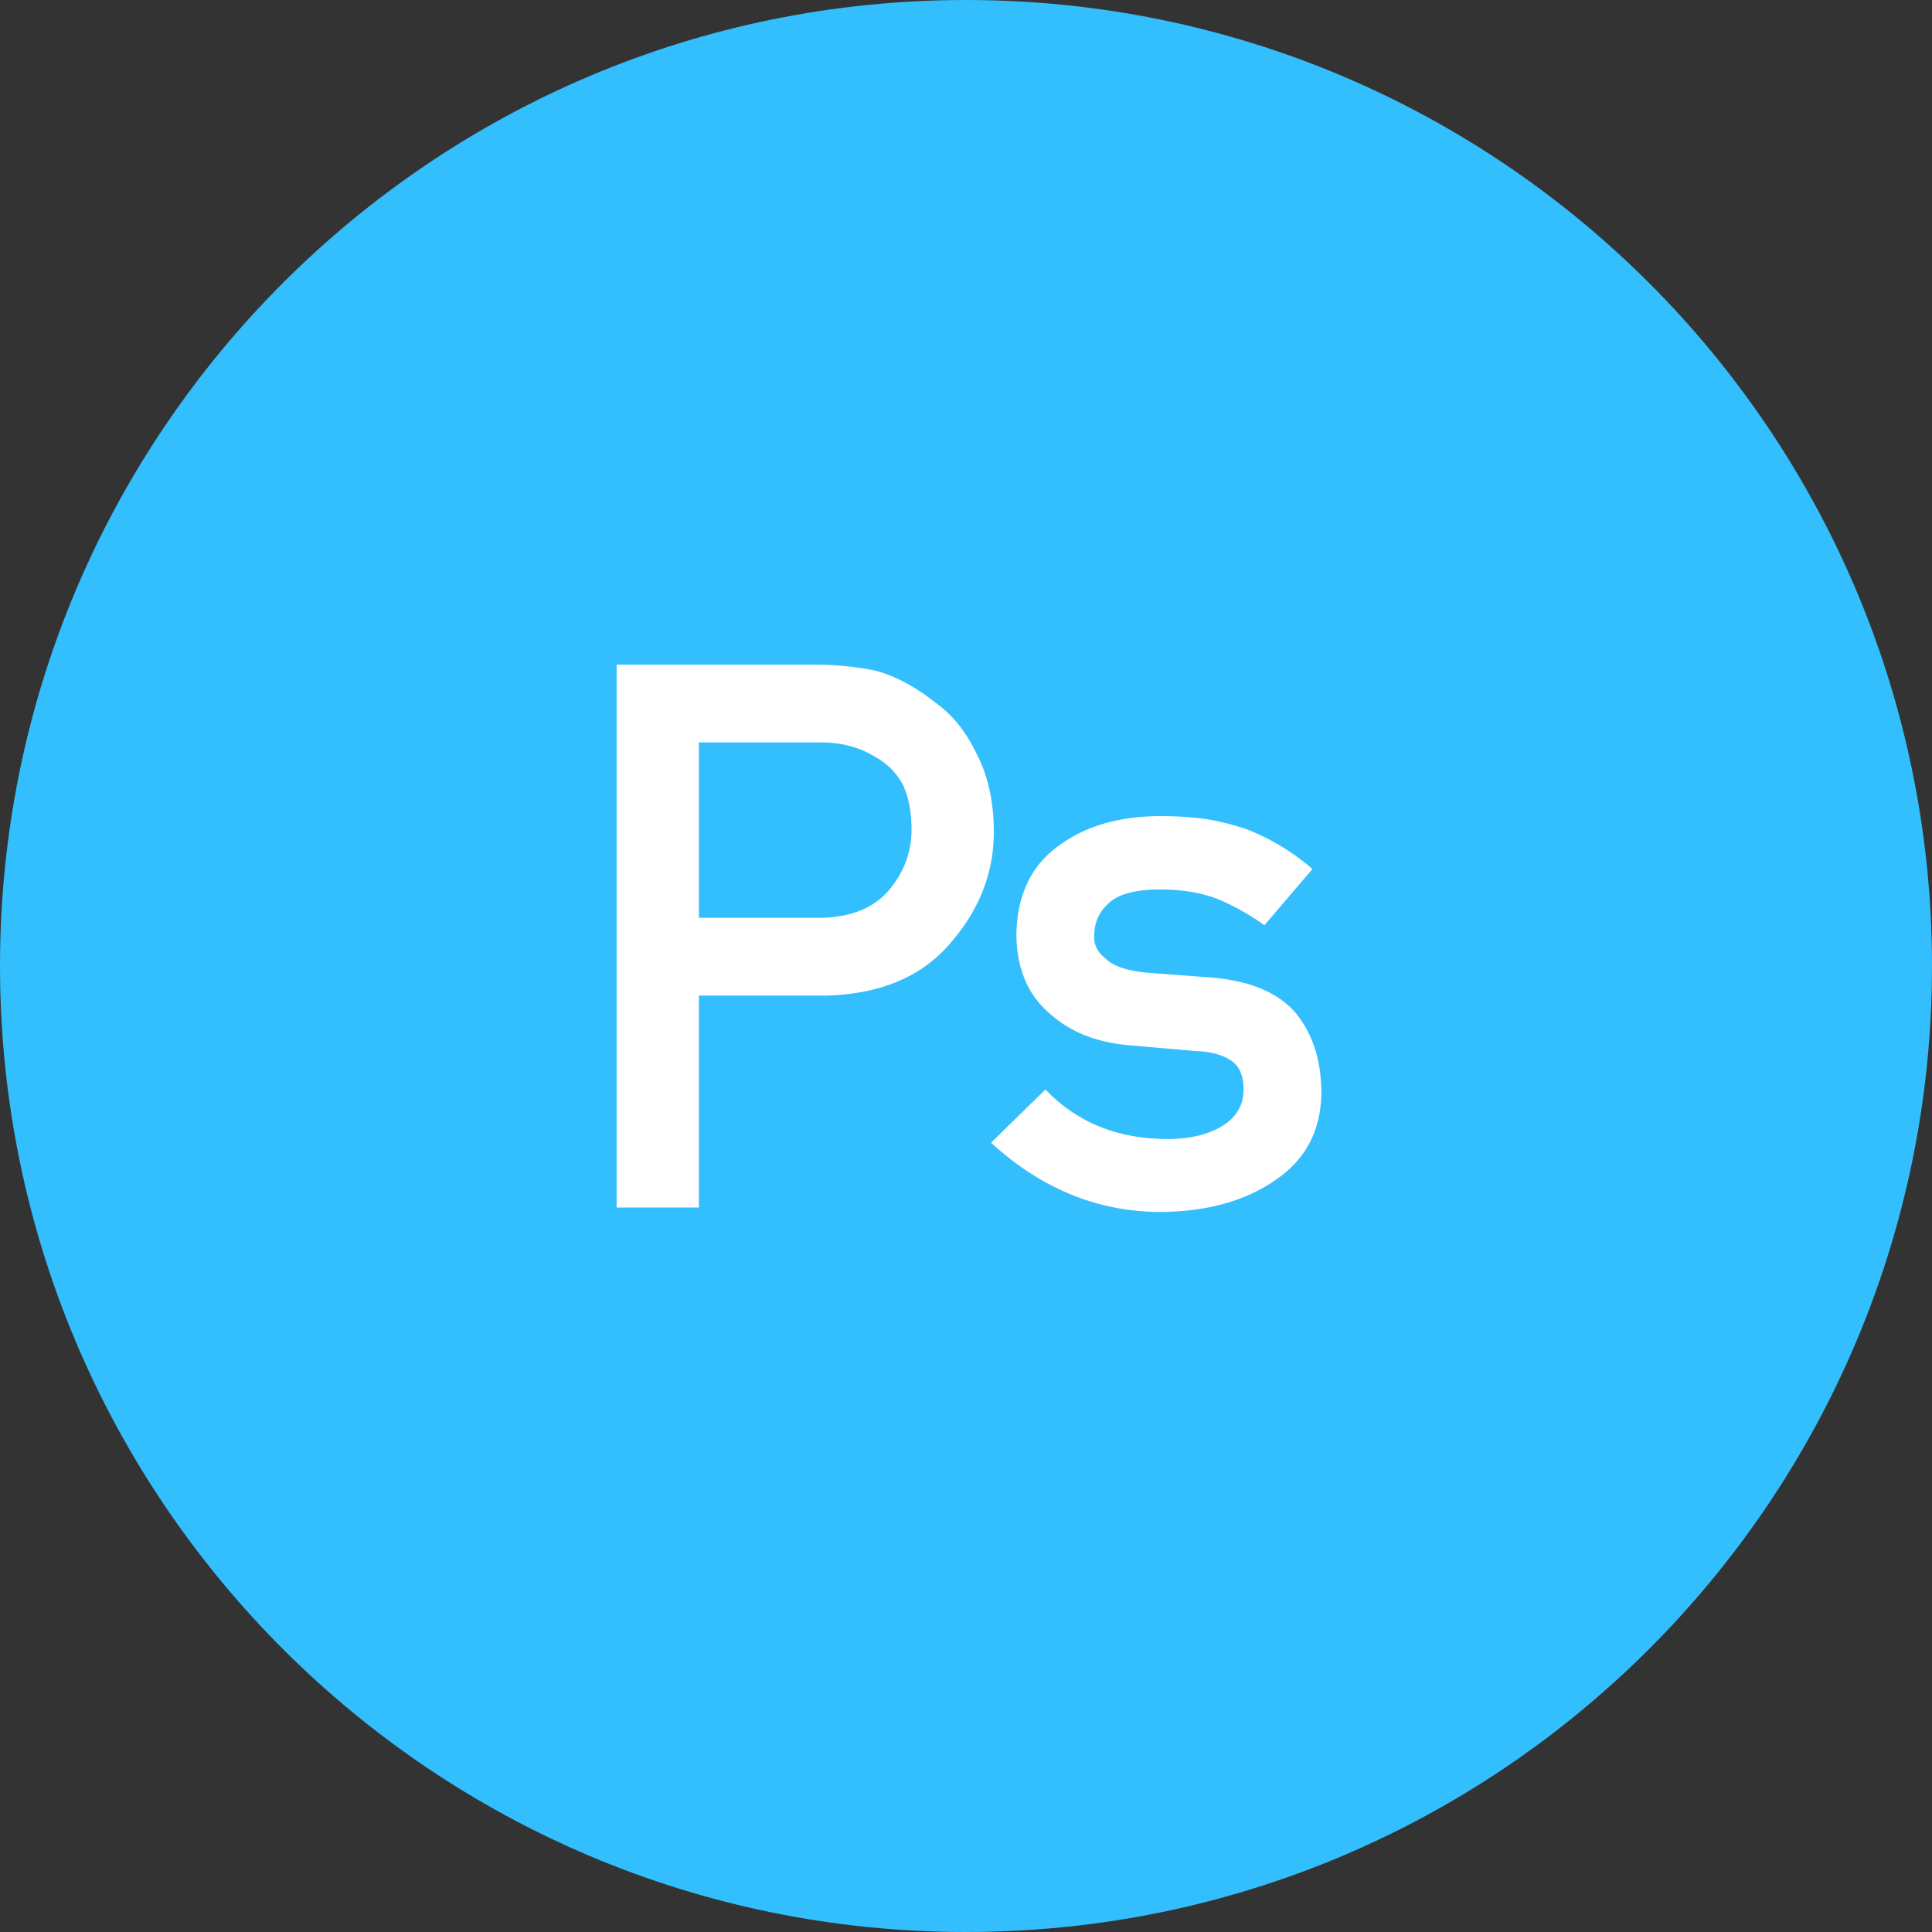 <svg xmlns="http://www.w3.org/2000/svg" xmlns:xlink="http://www.w3.org/1999/xlink" width="76" height="76" viewBox="0 0 76 76"><rect x="0" y="0" width="76" height="76" fill="#333333" stroke="none"/><defs><path id="a" d="M38 0c20.987 0 38 17.013 38 38S58.987 76 38 76 0 58.987 0 38 17.013 0 38 0z"/></defs><g fill="none" fill-rule="evenodd"><mask id="b" fill="#fff"><use xlink:href="#a"/></mask><use fill="#33BEFE" xlink:href="#a"/><path fill="#FFF" fill-rule="nonzero" d="M27.493 36.104h4.79c1.201-.02 2.105-.391 2.71-1.114.576-.703.864-1.484.864-2.344 0-.712-.117-1.313-.351-1.801a2.69 2.69 0 0 0-1.026-1.04c-.664-.42-1.435-.62-2.314-.6h-4.673v6.899zm-3.237-9.961h7.734c.84 0 1.65.078 2.432.234.781.205 1.572.625 2.373 1.26.674.478 1.22 1.162 1.64 2.05.44.86.66 1.875.66 3.047 0 1.582-.557 3.023-1.67 4.322-1.143 1.367-2.813 2.07-5.01 2.109h-4.922V47.5h-3.237V26.143zm16.869 16.713c1.24 1.3 2.842 1.949 4.805 1.949.878 0 1.596-.171 2.153-.513.556-.342.835-.82.835-1.436 0-.546-.166-.927-.498-1.142-.342-.225-.796-.347-1.363-.366l-2.695-.235c-1.28-.117-2.32-.547-3.12-1.289-.82-.722-1.24-1.733-1.26-3.032.02-1.563.572-2.734 1.656-3.516 1.054-.78 2.392-1.172 4.013-1.172.703 0 1.333.044 1.89.132a9.523 9.523 0 0 1 1.567.41 8.936 8.936 0 0 1 2.52 1.539l-1.89 2.211a9.422 9.422 0 0 0-1.86-1.04c-.645-.244-1.387-.366-2.227-.366-.957 0-1.626.171-2.007.513-.4.342-.6.781-.6 1.318-.02.342.132.64.454.894.293.283.81.464 1.553.542l2.52.19c1.581.117 2.724.596 3.427 1.436.654.82.981 1.86.981 3.12-.02 1.475-.62 2.612-1.801 3.413-1.172.82-2.671 1.24-4.497 1.26-2.481 0-4.712-.908-6.695-2.725l2.139-2.095z" mask="url(#b)"/></g></svg>